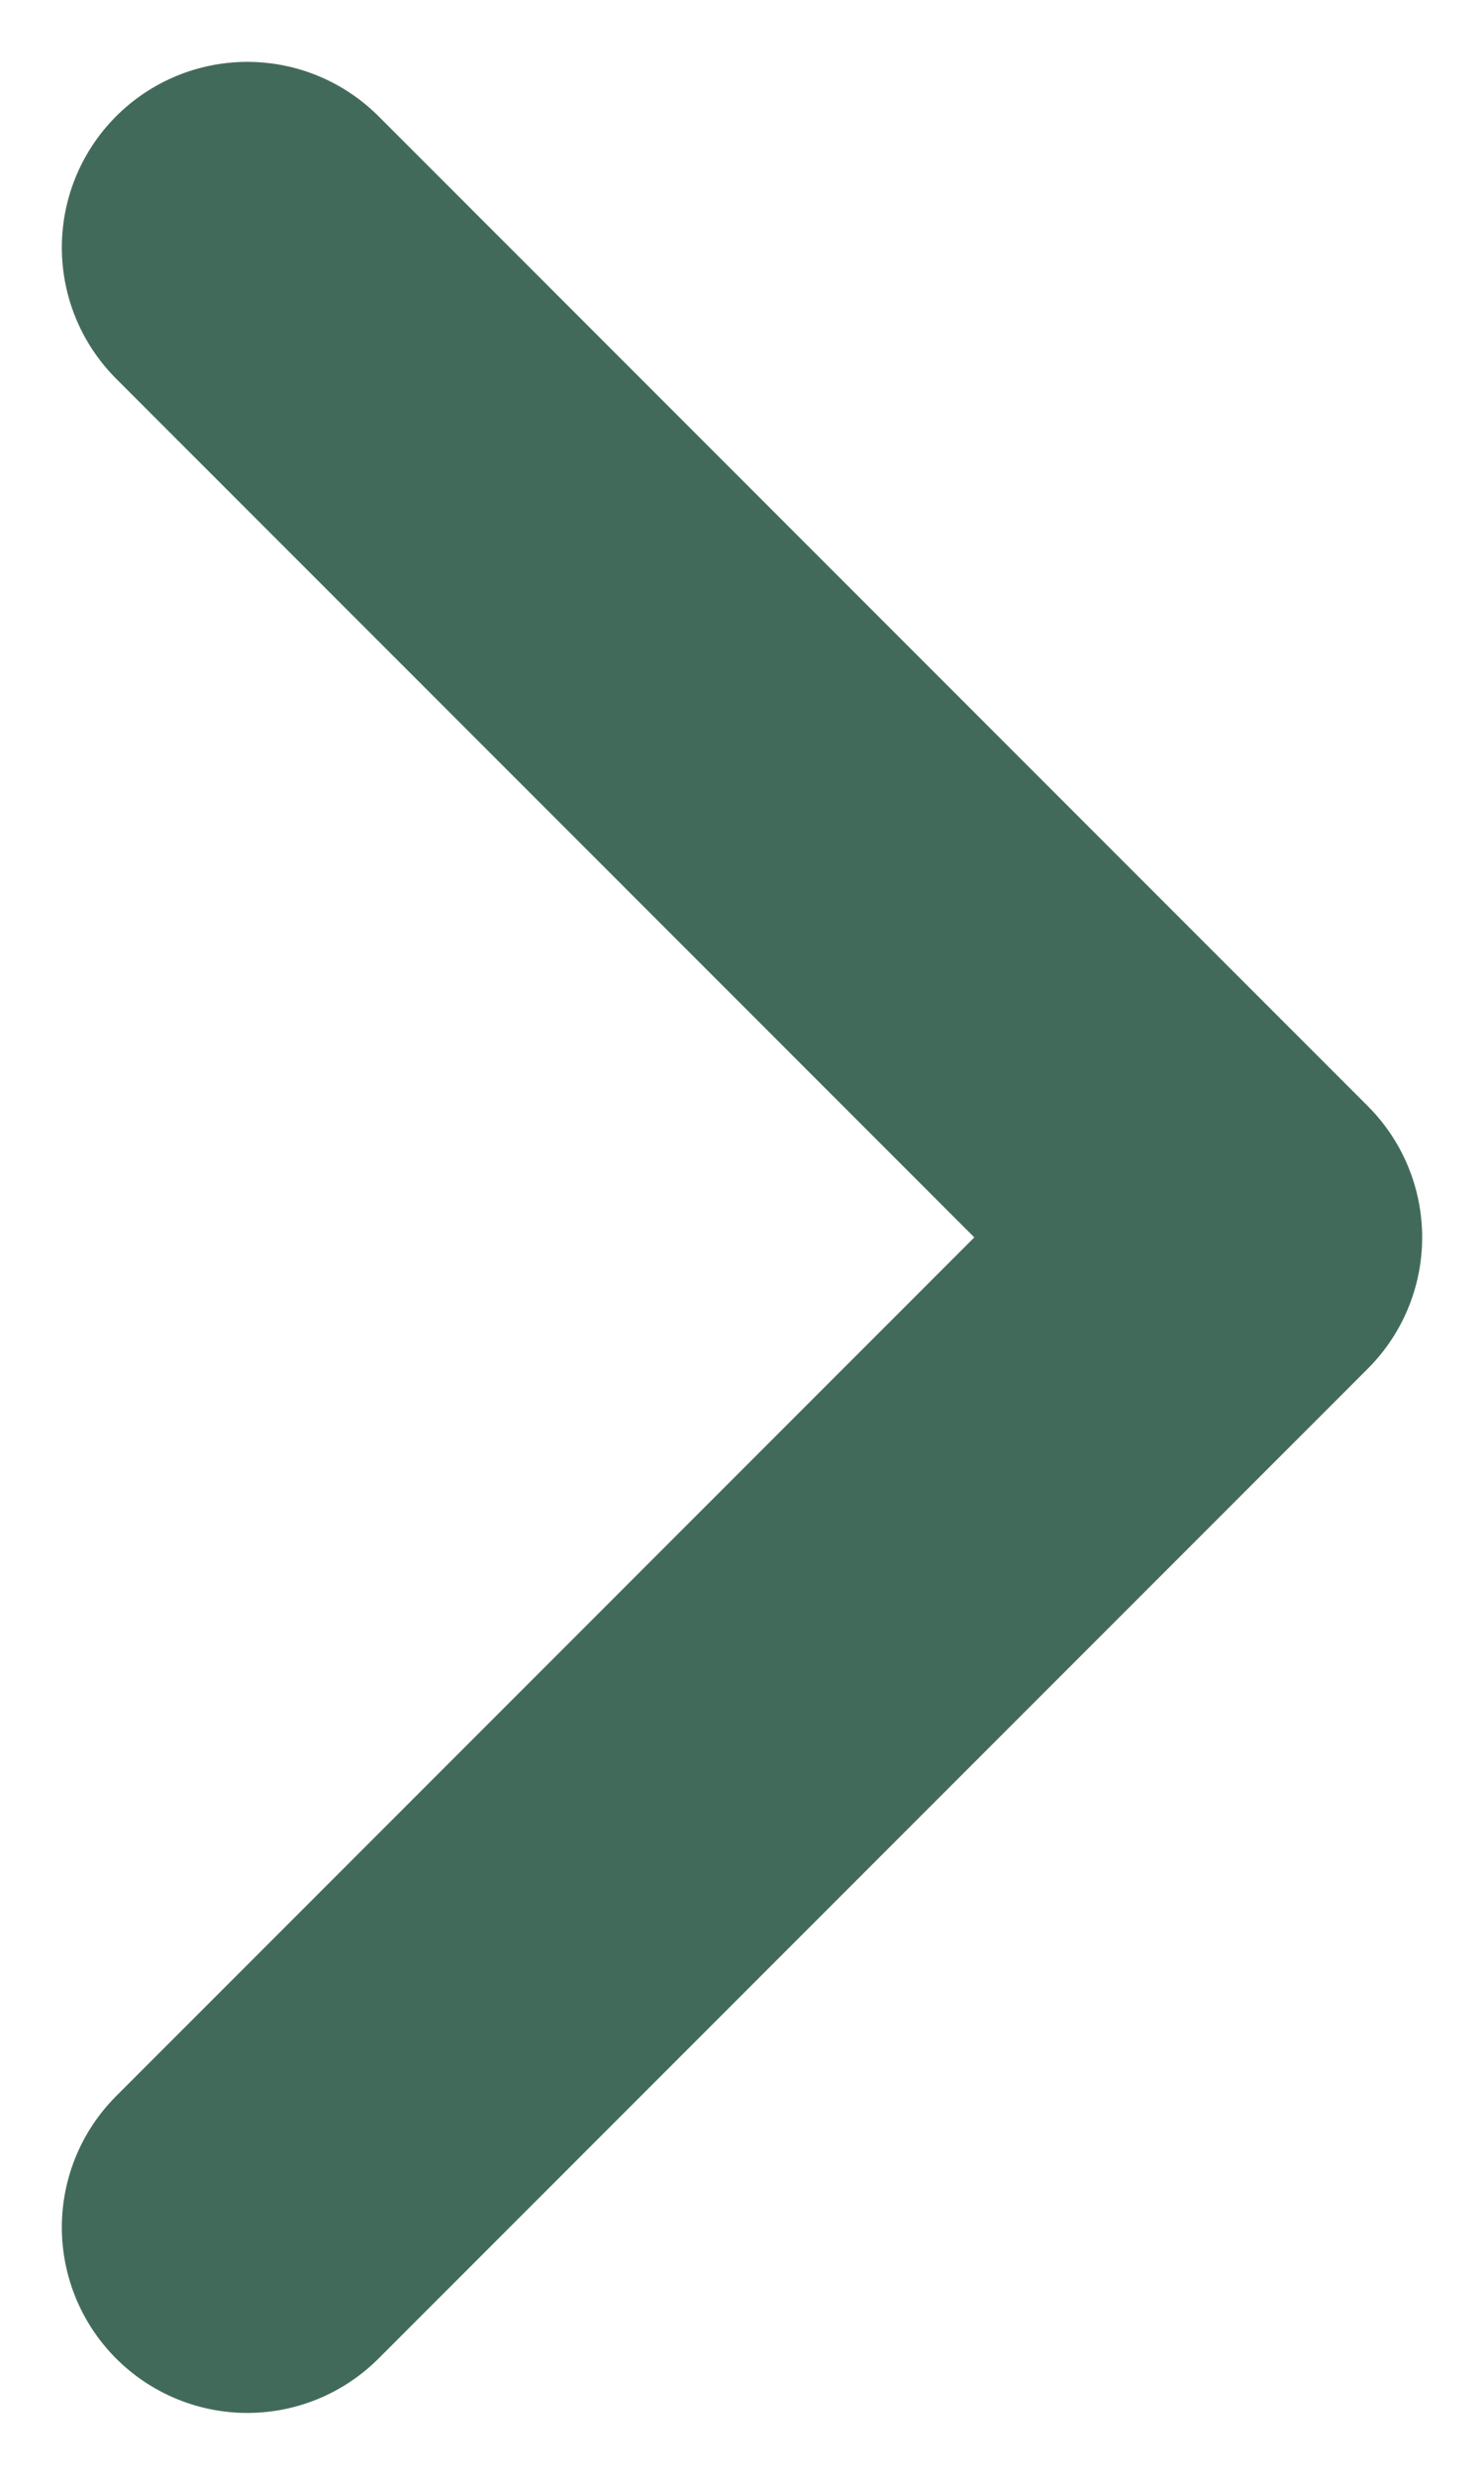 <svg width="6" height="10" viewBox="0 0 6 10" fill="none" xmlns="http://www.w3.org/2000/svg">
<path d="M1 1L5 5L1 9" stroke="#426A5A" stroke-width="1.5" stroke-miterlimit="10" stroke-linecap="round" stroke-linejoin="round"/>
</svg>
